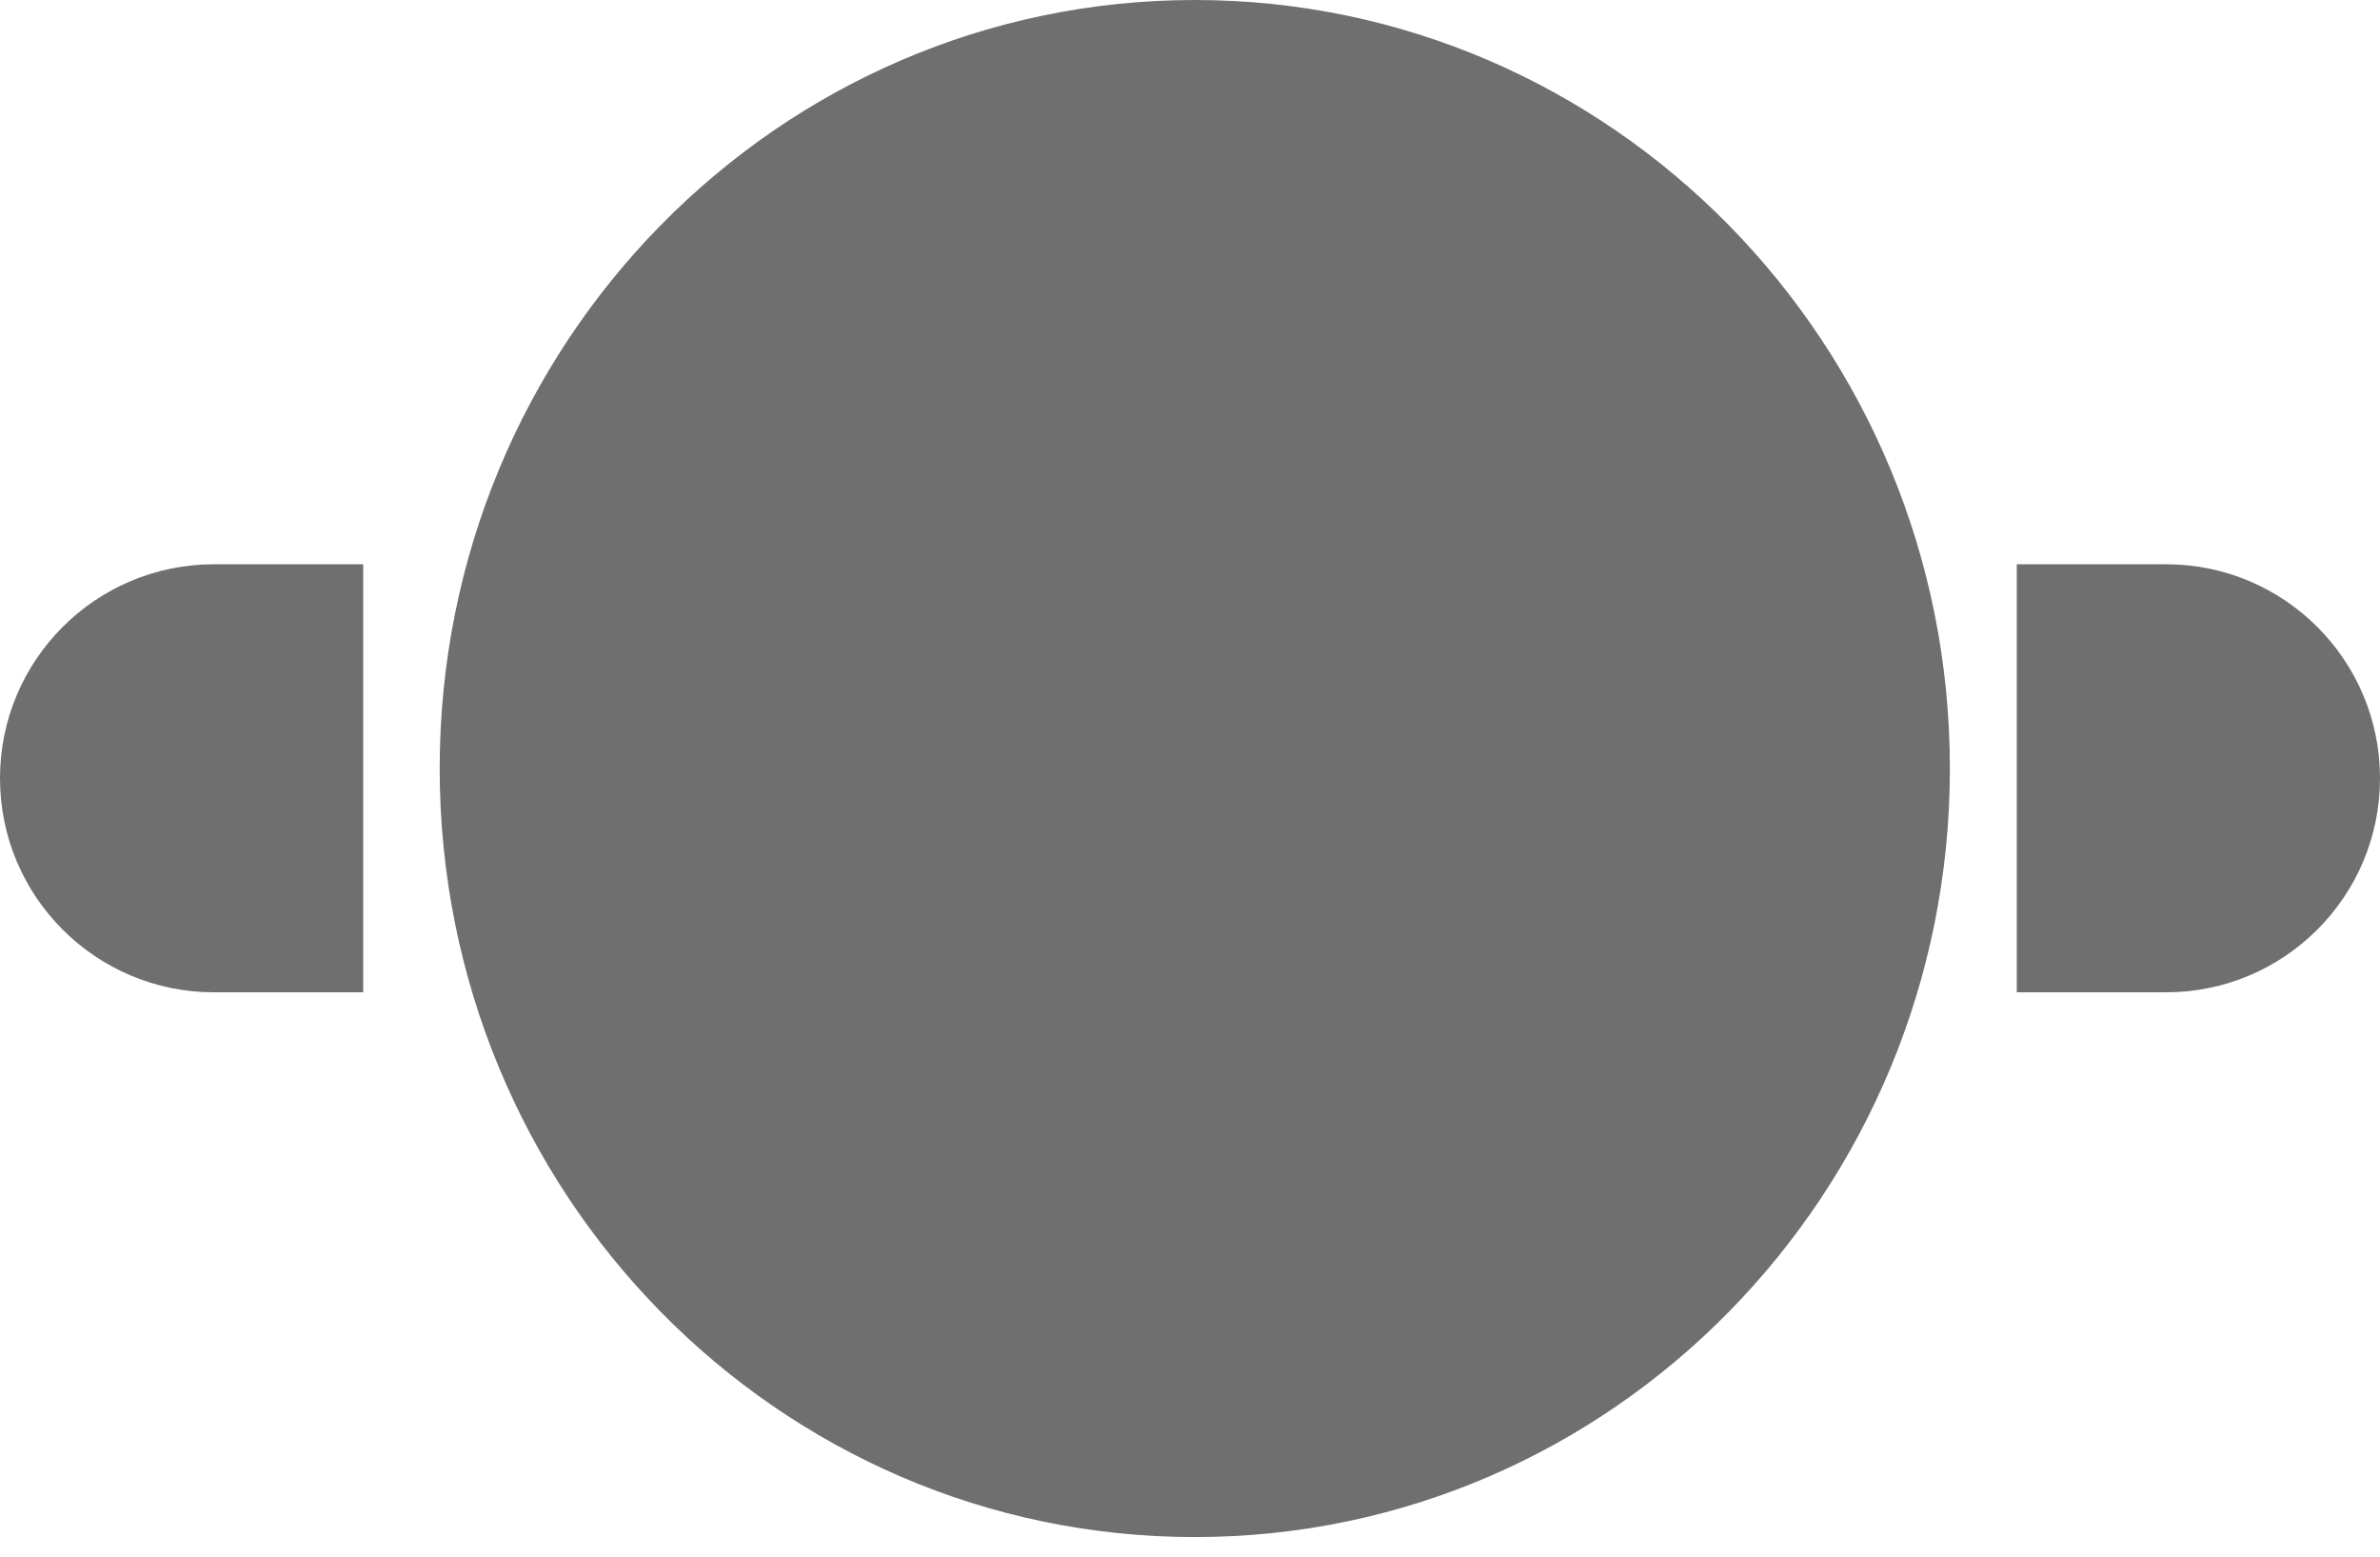 <svg width="78" height="51" viewBox="0 0 78 51" fill="none" xmlns="http://www.w3.org/2000/svg">
<path d="M63.404 25.179C63.404 38.818 52.54 49.859 39.157 49.859C25.773 49.859 14.91 38.818 14.91 25.179C14.91 11.541 25.773 0.5 39.157 0.5C52.54 0.5 63.404 11.541 63.404 25.179Z" fill="#6F6F6F" stroke="#6F6F6F"/>
<path d="M7.012 18.987L11.404 18.987L11.404 32.011L7.012 32.011C3.416 32.011 0.5 29.095 0.5 25.499C0.5 21.902 3.416 18.987 7.012 18.987Z" fill="#6F6F6F" stroke="#6F6F6F"/>
<path d="M70.988 18.987L66.596 18.987L66.596 32.011L70.988 32.011C74.585 32.011 77.5 29.095 77.5 25.499C77.5 21.902 74.585 18.987 70.988 18.987Z" fill="#6F6F6F" stroke="#6F6F6F"/>
</svg>
